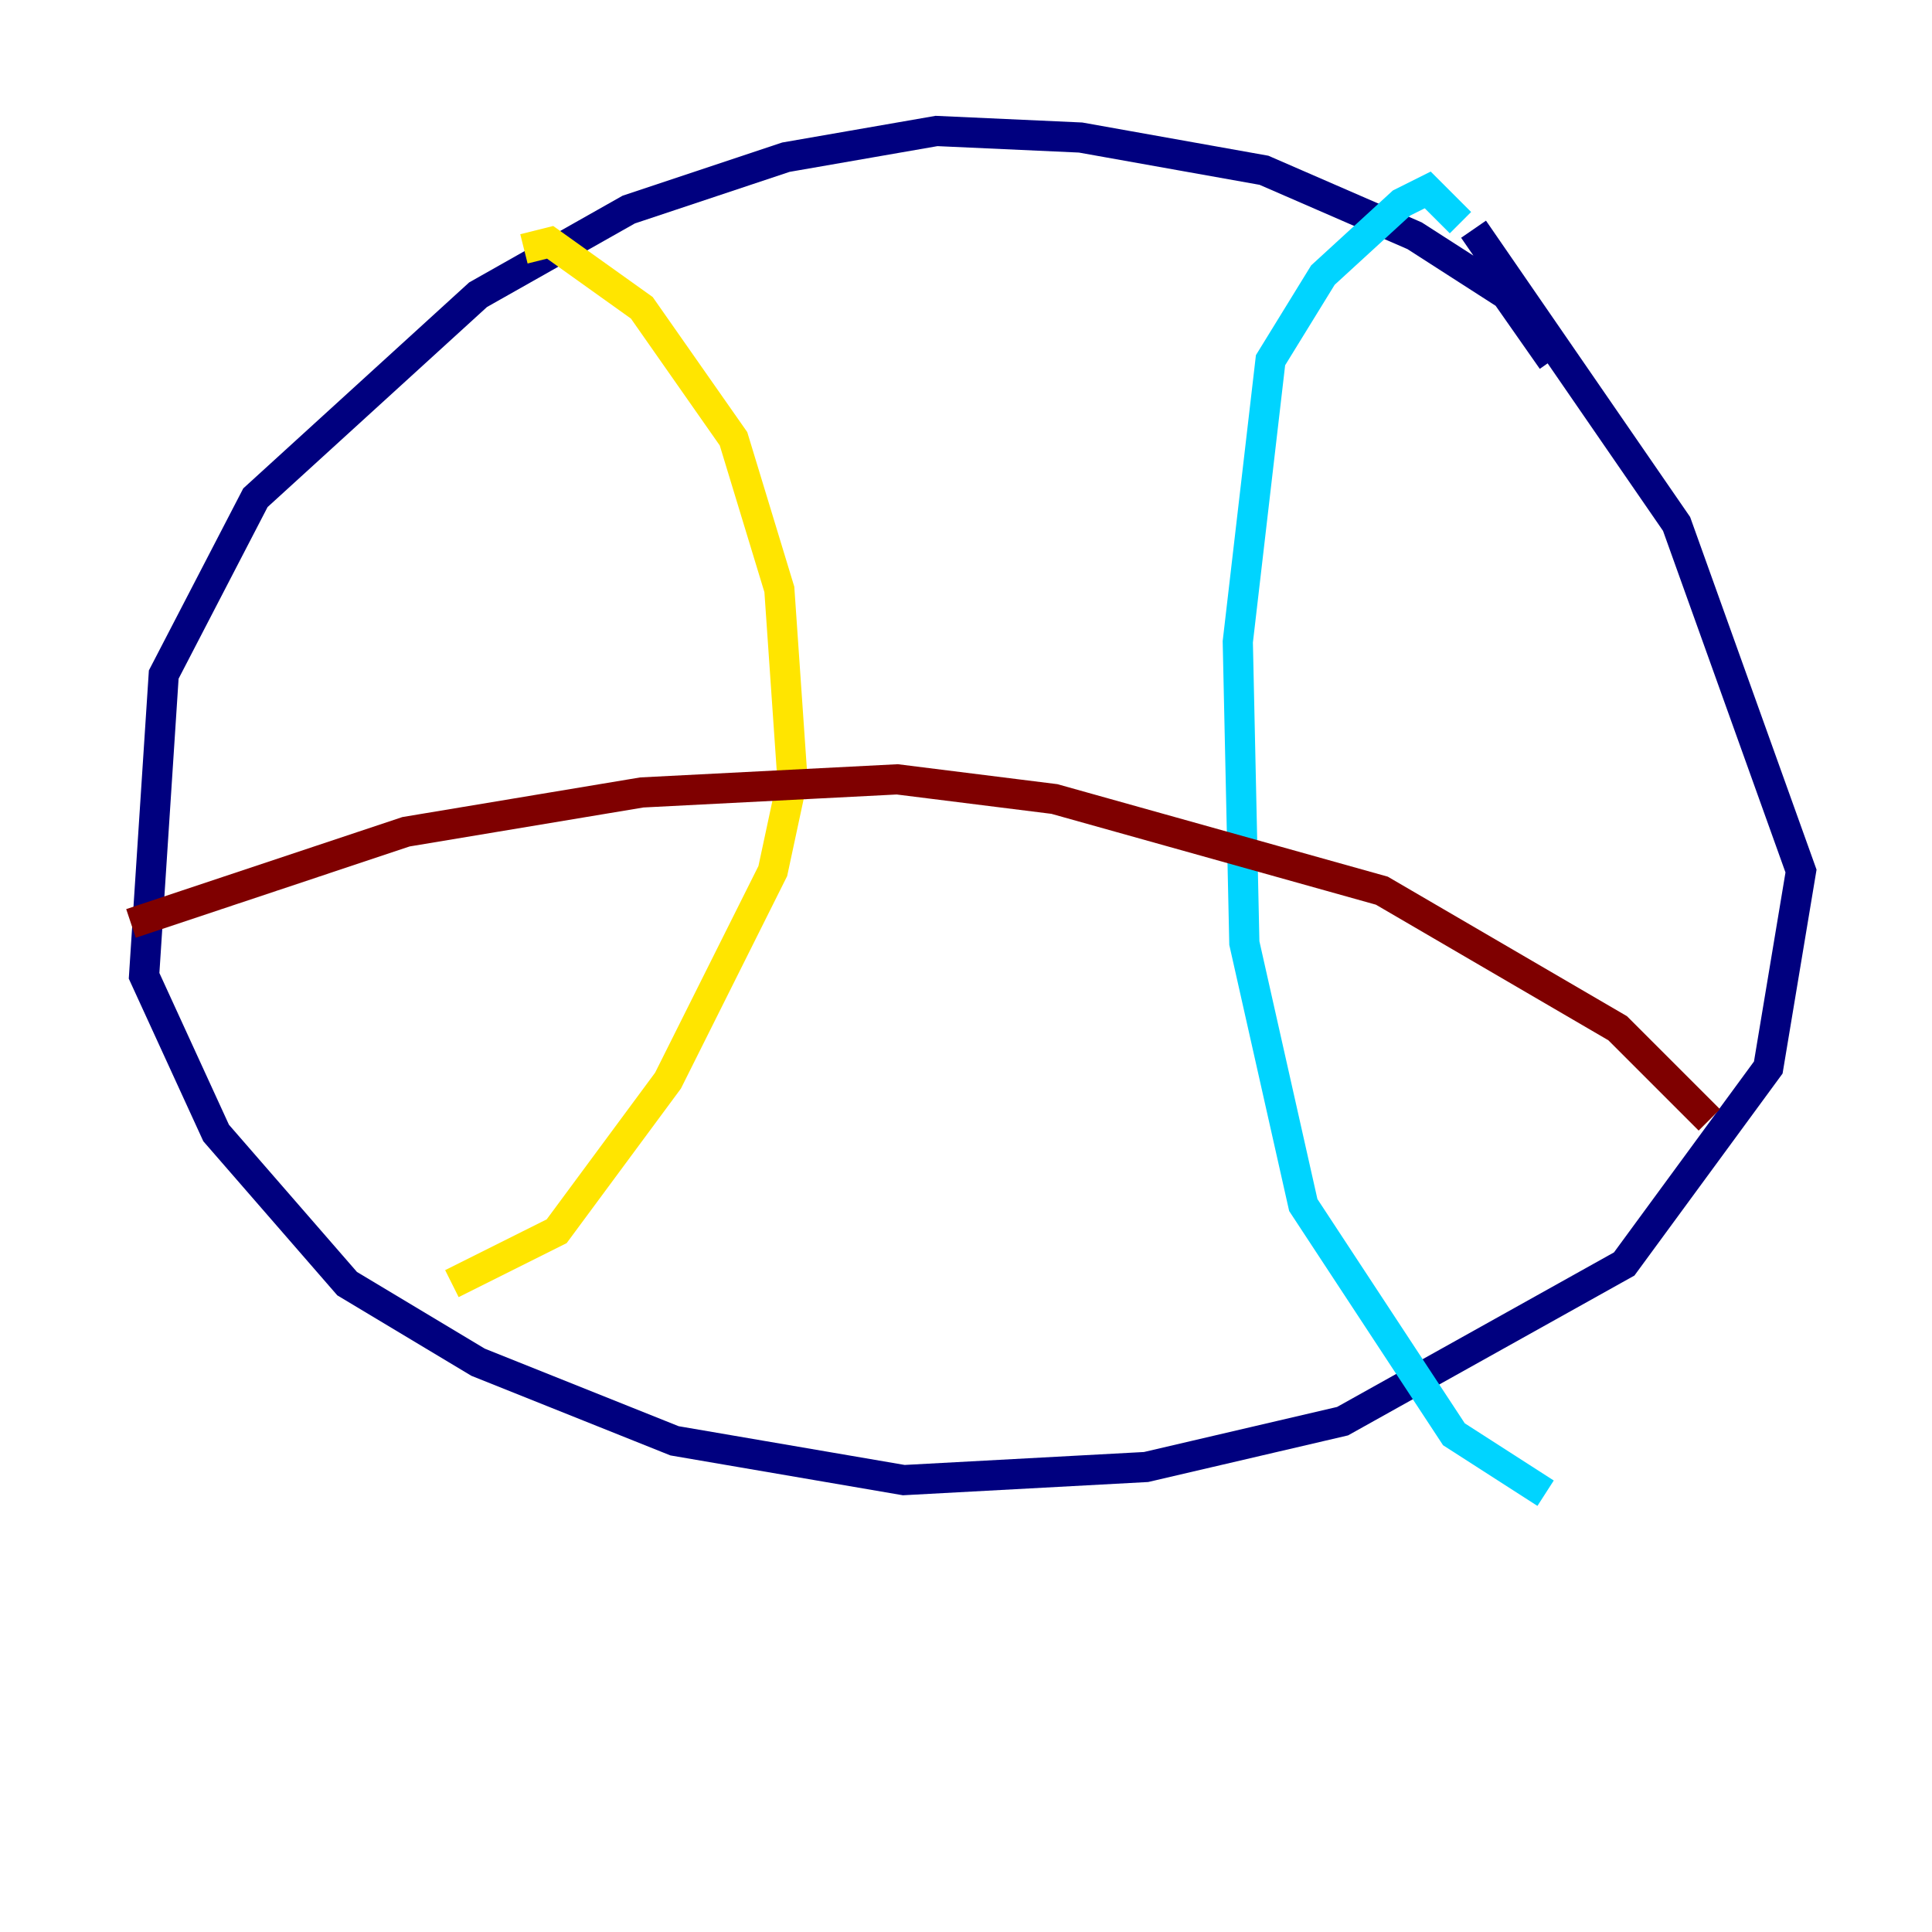 <?xml version="1.0" encoding="utf-8" ?>
<svg baseProfile="tiny" height="128" version="1.2" viewBox="0,0,128,128" width="128" xmlns="http://www.w3.org/2000/svg" xmlns:ev="http://www.w3.org/2001/xml-events" xmlns:xlink="http://www.w3.org/1999/xlink"><defs /><polyline fill="none" points="102.834,23.864 99.797,19.525 93.722,15.62 83.742,11.281 71.593,9.112 62.047,8.678 52.068,10.414 41.654,13.885 31.675,19.525 16.922,32.976 10.848,44.691 9.546,64.651 14.319,75.064 22.997,85.044 31.675,90.251 44.691,95.458 59.878,98.061 75.932,97.193 88.949,94.156 107.607,83.742 117.153,70.725 119.322,57.709 111.078,34.712 97.627,15.186" stroke="#00007f" stroke-width="2" /><polyline fill="none" points="96.759,14.752 94.59,12.583 92.854,13.451 87.647,18.224 84.176,23.864 82.007,42.522 82.441,62.481 86.346,79.837 96.325,95.024 102.4,98.929" stroke="#00d4ff" stroke-width="2" /><polyline fill="none" points="34.712,16.488 36.447,16.054 42.522,20.393 48.597,29.071 51.634,39.051 52.502,51.634 51.2,57.709 44.258,71.593 36.881,81.573 29.939,85.044" stroke="#ffe500" stroke-width="2" /><polyline fill="none" points="8.678,61.18 26.902,55.105 42.522,52.502 59.444,51.634 69.858,52.936 91.552,59.01 107.173,68.122 113.248,74.197" stroke="#7f0000" stroke-width="2" /></svg>